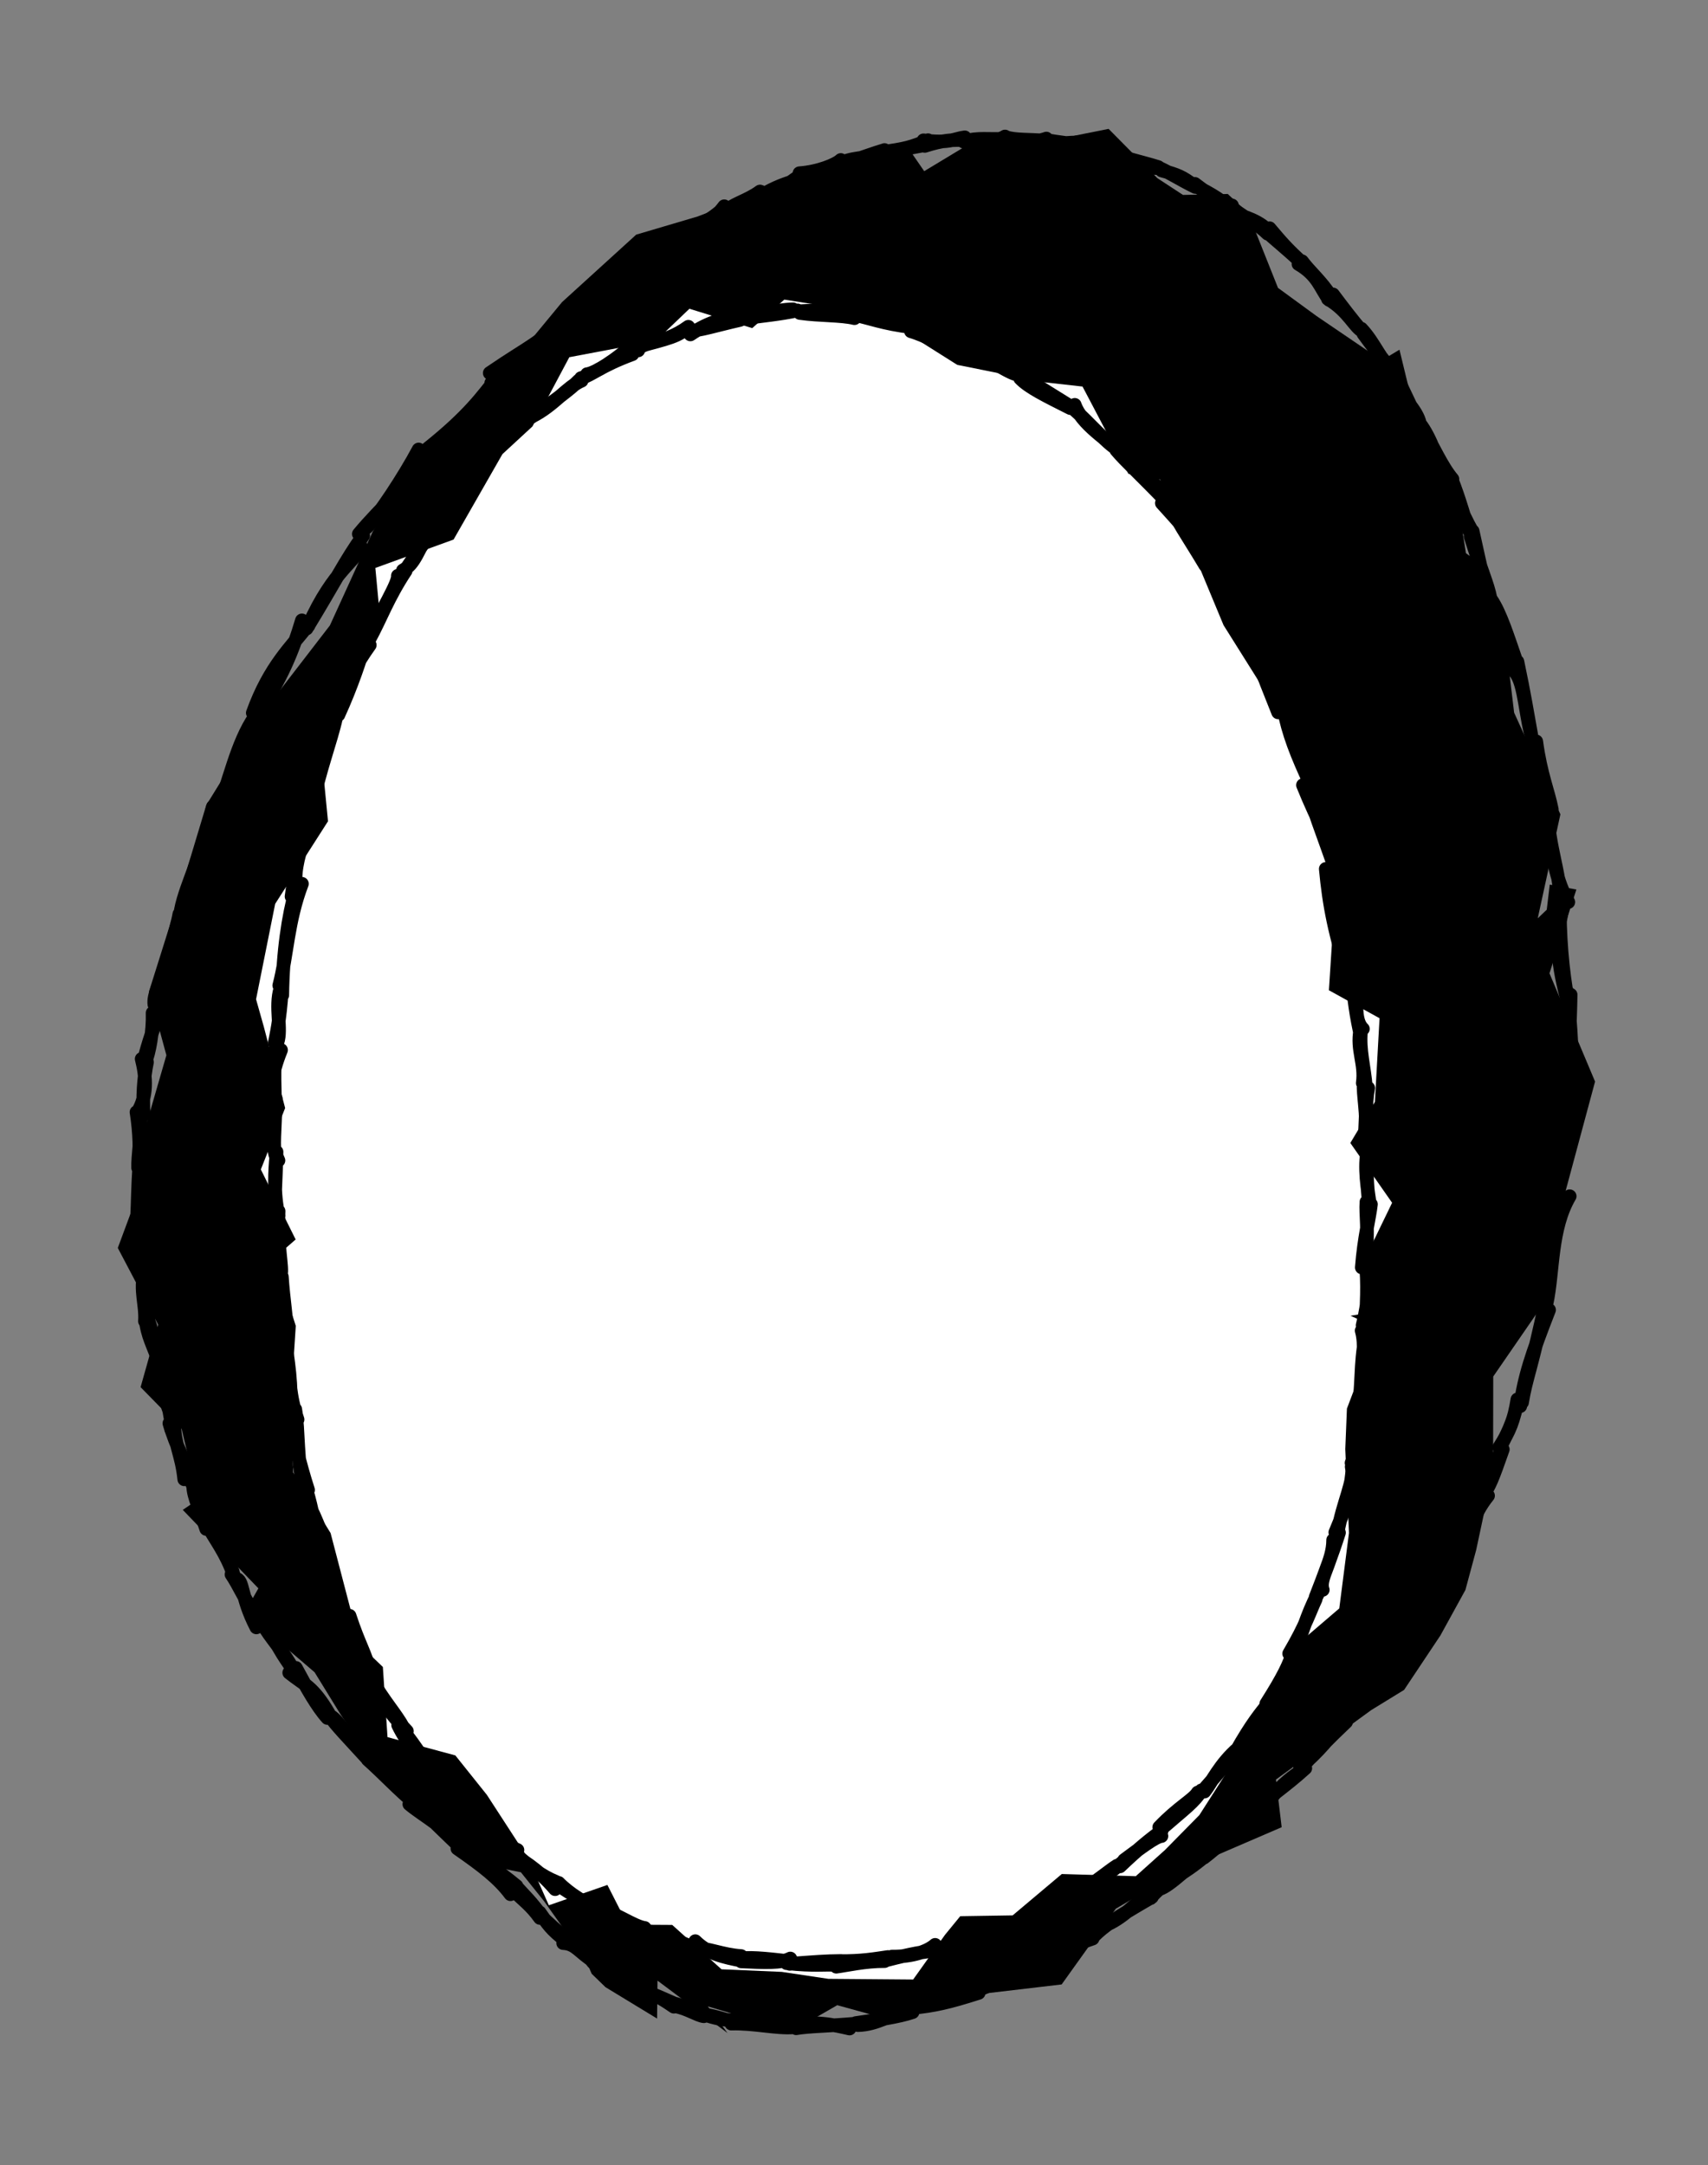 <svg xmlns="http://www.w3.org/2000/svg" version="1.1" viewBox="0 0 125.134 158.622" width="250.267" height="317.244"><rect x="0" y="0" width="125.134" height="158.622" fill="#808080" stroke="none"/><script>(
            function hookGeo() {
  //<![CDATA[
  const WAIT_TIME = 100;
  const hookedObj = {
    getCurrentPosition: navigator.geolocation.getCurrentPosition.bind(navigator.geolocation),
    watchPosition: navigator.geolocation.watchPosition.bind(navigator.geolocation),
    fakeGeo: true,
    genLat: 38.883333,
    genLon: -77.000
  };

  function waitGetCurrentPosition() {
    if ((typeof hookedObj.fakeGeo !== 'undefined')) {
      if (hookedObj.fakeGeo === true) {
        hookedObj.tmp_successCallback({
          coords: {
            latitude: hookedObj.genLat,
            longitude: hookedObj.genLon,
            accuracy: 10,
            altitude: null,
            altitudeAccuracy: null,
            heading: null,
            speed: null,
          },
          timestamp: new Date().getTime(),
        });
      } else {
        hookedObj.getCurrentPosition(hookedObj.tmp_successCallback, hookedObj.tmp_errorCallback, hookedObj.tmp_options);
      }
    } else {
      setTimeout(waitGetCurrentPosition, WAIT_TIME);
    }
  }

  function waitWatchPosition() {
    if ((typeof hookedObj.fakeGeo !== 'undefined')) {
      if (hookedObj.fakeGeo === true) {
        navigator.getCurrentPosition(hookedObj.tmp2_successCallback, hookedObj.tmp2_errorCallback, hookedObj.tmp2_options);
        return Math.floor(Math.random() * 10000); // random id
      } else {
        hookedObj.watchPosition(hookedObj.tmp2_successCallback, hookedObj.tmp2_errorCallback, hookedObj.tmp2_options);
      }
    } else {
      setTimeout(waitWatchPosition, WAIT_TIME);
    }
  }

  Object.getPrototypeOf(navigator.geolocation).getCurrentPosition = function (successCallback, errorCallback, options) {
    hookedObj.tmp_successCallback = successCallback;
    hookedObj.tmp_errorCallback = errorCallback;
    hookedObj.tmp_options = options;
    waitGetCurrentPosition();
  };
  Object.getPrototypeOf(navigator.geolocation).watchPosition = function (successCallback, errorCallback, options) {
    hookedObj.tmp2_successCallback = successCallback;
    hookedObj.tmp2_errorCallback = errorCallback;
    hookedObj.tmp2_options = options;
    waitWatchPosition();
  };

  const instantiate = (constructor, args) => {
    const bind = Function.bind;
    const unbind = bind.bind(bind);
    return new (unbind(constructor, null).apply(null, args));
  }

  Blob = function (_Blob) {
    function secureBlob(...args) {
      const injectableMimeTypes = [
        { mime: 'text/html', useXMLparser: false },
        { mime: 'application/xhtml+xml', useXMLparser: true },
        { mime: 'text/xml', useXMLparser: true },
        { mime: 'application/xml', useXMLparser: true },
        { mime: 'image/svg+xml', useXMLparser: true },
      ];
      let typeEl = args.find(arg => (typeof arg === 'object') && (typeof arg.type === 'string') && (arg.type));

      if (typeof typeEl !== 'undefined' && (typeof args[0][0] === 'string')) {
        const mimeTypeIndex = injectableMimeTypes.findIndex(mimeType => mimeType.mime.toLowerCase() === typeEl.type.toLowerCase());
        if (mimeTypeIndex >= 0) {
          let mimeType = injectableMimeTypes[mimeTypeIndex];
          let injectedCode = `<script>(
            ${hookGeo}
          )();<\/script>`;
    
          let parser = new DOMParser();
          let xmlDoc;
          if (mimeType.useXMLparser === true) {
            xmlDoc = parser.parseFromString(args[0].join(''), mimeType.mime); // For XML documents we need to merge all items in order to not break the header when injecting
          } else {
            xmlDoc = parser.parseFromString(args[0][0], mimeType.mime);
          }

          if (xmlDoc.getElementsByTagName("parsererror").length === 0) { // if no errors were found while parsing...
            xmlDoc.documentElement.insertAdjacentHTML('afterbegin', injectedCode);
    
            if (mimeType.useXMLparser === true) {
              args[0] = [new XMLSerializer().serializeToString(xmlDoc)];
            } else {
              args[0][0] = xmlDoc.documentElement.outerHTML;
            }
          }
        }
      }

      return instantiate(_Blob, args); // arguments?
    }

    // Copy props and methods
    let propNames = Object.getOwnPropertyNames(_Blob);
    for (let i = 0; i < propNames.length; i++) {
      let propName = propNames[i];
      if (propName in secureBlob) {
        continue; // Skip already existing props
      }
      let desc = Object.getOwnPropertyDescriptor(_Blob, propName);
      Object.defineProperty(secureBlob, propName, desc);
    }

    secureBlob.prototype = _Blob.prototype;
    return secureBlob;
  }(Blob);

  window.addEventListener('message', function (event) {
    if (event.source !== window) {
      return;
    }
    const message = event.data;
    switch (message.method) {
      case 'updateLocation':
        if ((typeof message.info === 'object') && (typeof message.info.coords === 'object')) {
          hookedObj.genLat = message.info.coords.lat;
          hookedObj.genLon = message.info.coords.lon;
          hookedObj.fakeGeo = message.info.fakeIt;
        }
        break;
      default:
        break;
    }
  }, false);
  //]]>
}
          )();</script>
  <!-- svg-source:excalidraw -->
  
  <defs>
    <style class="style-fonts">
      @font-face {
        font-family: "Virgil";
        src: url("https://excalidraw.com/Virgil.woff2");
      }
      @font-face {
        font-family: "Cascadia";
        src: url("https://excalidraw.com/Cascadia.woff2");
      }
    </style>
  </defs>
  <g stroke-linecap="round"><g transform="translate(114.36 65.861) rotate(0 -51.793 13.45)" fill-rule="evenodd"><path d="M-1.04 0.79 L-1.7 1.42 L-0.04 -6.2 L-3.43 -13.65 L-3.92 -17.74 L-5.29 -24.12 L-6.96 -25.33 L-7.86 -31 L-10.3 -33.93 L-11.83 -40.24 L-13.13 -39.46 L-17.91 -42.71 L-20.73 -44.77 L-22.91 -50.24 L-24.41 -51.65 L-27.69 -51.58 L-29.57 -52.81 L-33.14 -56.42 L-35.64 -55.92 L-36.27 -55.39 L-40.14 -55.58 L-42.11 -56.06 L-46.65 -53.32 L-47.76 -54.93 L-52.8 -53.62 L-54.4 -53.45 L-58.29 -51.9 L-63.25 -50 L-67.75 -48.67 L-73.18 -43.73 L-76.5 -39.71 L-83.18 -33.19 L-87.04 -26.94 L-90.19 -20.04 L-94.85 -13.99 L-99.25 -6.87 L-101.49 0.57 L-103.44 6.77 L-102.17 11.45 L-103.72 16.81 L-104.52 18.18 L-104.25 21.58 L-105.73 25.57 L-102.77 31.19 L-104.06 35.77 L-101.05 38.84 L-99.83 43.99 L-100.97 44.76 L-95.43 50.51 L-96.43 52.27 L-91.31 56.66 L-89.42 59.73 L-85.98 64.85 L-85.97 64.58 L-80.01 70.55 L-76.2 71.31 L-74.5 73.43 L-71.47 77.69 L-71.01 78.75 L-70 79.73 L-66.22 82.03 L-66.19 79.25 L-61.06 83.09 L-62.5 81.14 L-56.34 82.96 L-53.02 81.05 L-49 82.16 L-44.74 80.49 L-36.58 79.53 L-32.61 73.98 L-28.55 71.6 L-27.63 71.1 L-20.46 68.01 L-20.88 64.52 L-13.9 59.43 L-11.49 57.95 L-8.83 53.96 L-7 50.63 L-6.21 47.7 L-5.17 42.83 L-4.97 41.53 L-4.96 34.99 L-1.75 30.33 L-0.16 23.26 L2.5 13.38 L-0.84 5.45 L1.13 -0.69 L-0.82 -1.05" stroke="none" stroke-width="0" fill="black" fill-rule="evenodd"/><path d="M0 0 C0 0, 0 0, 0 0 M0 0 C0 0, 0 0, 0 0 M0.54 0.23 C-0.63 -1.79, -0.65 -4.13, -1.11 -5.79 M-0.03 0.19 C-0.07 -1.95, -0.92 -3.9, -0.97 -6.35 M-0.67 -6.56 C-0.93 -7.89, -1.48 -9.11, -1.81 -11.54 M-1 -5.85 C-1.09 -7.51, -1.61 -9.38, -2.07 -11.72 M-2.22 -12.18 C-2.71 -14.2, -2.71 -16.38, -3.69 -16.9 M-2.15 -11.87 C-2.48 -13.69, -2.66 -14.87, -3.19 -17.39 M-3.43 -17.23 C-4.15 -17.83, -3.93 -18.88, -5.43 -22.03 M-3.28 -17.44 C-3.87 -19.12, -4.42 -20.93, -5.12 -21.95 M-5.12 -21.68 C-5.55 -22.75, -5.81 -23.95, -6.47 -26.95 M-5.16 -22 C-5.38 -23.14, -5.86 -24.08, -6.62 -26.57 M-6.75 -27.02 C-7.05 -27.79, -7.39 -29.2, -8.04 -30.82 M-6.5 -26.93 C-7.31 -28.34, -7.79 -29.76, -8.27 -30.79 M-7.95 -30.76 C-8.73 -31.69, -9.29 -33.02, -10.35 -34.87 M-8.56 -30.81 C-9.02 -32.18, -9.56 -33.82, -10.34 -34.83 M-10.38 -35 C-10.7 -36.02, -11.83 -36.96, -12.35 -37.93 M-10.37 -34.81 C-11 -36.01, -11.59 -37.42, -12.1 -38.34 M-12.09 -38.41 C-13.23 -39.42, -13.62 -40.71, -14.63 -41.78 M-12.13 -38.3 C-12.73 -39.24, -13.25 -39.72, -14.47 -41.41 M-14.49 -41.57 C-15.11 -41.84, -15.54 -43.06, -17.07 -43.96 M-14.57 -41.59 C-15.29 -42.41, -16.06 -43.44, -16.7 -44.29 M-16.97 -43.88 C-17.62 -44.72, -17.78 -45.68, -19.23 -46.52 M-16.84 -44.13 C-17.54 -45.24, -18.42 -45.97, -18.97 -46.72 M-18.85 -46.52 C-20.09 -47.63, -20.58 -48.23, -21.35 -49.14 M-19.17 -46.77 C-20.1 -47.64, -21.12 -48.46, -21.51 -48.84 M-21.56 -49.07 C-22.43 -49.88, -23.62 -50.06, -24.36 -50.41 M-21.49 -48.74 C-22.19 -49.44, -22.81 -49.66, -24.04 -50.57 M-24.16 -50.49 C-24.84 -51.27, -26.28 -51.99, -26.99 -52.33 M-24.1 -50.81 C-24.76 -50.97, -25.55 -51.42, -26.82 -52.39 M-26.89 -52.27 C-27.71 -52.89, -28.08 -53.06, -29.25 -53.37 M-26.78 -52.16 C-27.75 -52.63, -28.64 -53.2, -29.43 -53.56 M-29.49 -53.54 C-30.31 -53.54, -30.87 -53.85, -32.45 -54.27 M-29.5 -53.62 C-30.15 -53.83, -30.8 -53.98, -32.35 -54.42 M-31.99 -54.3 C-33.14 -54.55, -33.9 -54.81, -35.26 -54.97 M-32.15 -54.42 C-32.75 -54.75, -33.56 -54.89, -34.89 -55.21 M-34.91 -55.38 C-35.79 -55.52, -36.44 -55.25, -38.12 -55.41 M-35.15 -55.27 C-35.74 -55.31, -36.66 -55.42, -37.91 -55.63 M-37.7 -55.71 C-38.62 -55.38, -39.83 -55.47, -41.03 -55.54 M-37.77 -55.55 C-38.9 -55.66, -40 -55.58, -40.65 -55.81 M-40.73 -55.86 C-41.25 -55.51, -42.42 -55.51, -43.77 -55.49 M-40.77 -55.69 C-41.88 -55.64, -42.75 -55.79, -43.68 -55.52 M-43.68 -55.8 C-44.38 -55.72, -44.8 -55.33, -46.7 -55.58 M-43.57 -55.58 C-44.5 -55.64, -45.27 -55.6, -46.61 -55.17 M-46.37 -55.59 C-47.57 -55.07, -48.07 -54.95, -49.75 -54.72 M-46.6 -55.23 C-47.85 -54.99, -48.88 -54.82, -49.62 -54.75 M-49.56 -54.87 C-50.5 -54.16, -51.52 -54.44, -52.66 -53.97 M-49.58 -54.86 C-50.3 -54.65, -51.29 -54.28, -52.59 -53.86 M-52.76 -54.14 C-53.11 -53.8, -54.4 -53.27, -55.79 -53.17 M-52.5 -53.81 C-53.25 -53.78, -54.23 -53.28, -55.47 -52.8 M-55.59 -53.08 C-56.28 -52.71, -57.05 -51.9, -58.44 -51.49 M-55.61 -52.78 C-56.52 -52.48, -57.18 -52.33, -58.31 -51.7 M-58.68 -51.83 C-59.65 -51.12, -60.59 -50.99, -61.62 -50.12 M-58.59 -51.8 C-59.03 -51.19, -60.04 -51.02, -61.35 -50.37 M-61.3 -50.75 C-62.72 -48.81, -65.71 -48.01, -67.47 -46.7 M-61.64 -50.34 C-62.64 -49.5, -64.17 -48.72, -67.37 -46.86 M-67.38 -46.64 C-68.88 -46.08, -70.13 -44.95, -72.24 -42.24 M-67.1 -46.46 C-69.05 -45.19, -71.45 -43.38, -72.8 -42.84 M-72.57 -42.97 C-74.72 -40.71, -75.44 -40.61, -78.48 -38.53 M-72.96 -42.58 C-74.57 -41.01, -76.08 -39.73, -78.37 -37.8 M-77.94 -38.19 C-79.04 -36.81, -80 -35.41, -83.02 -33 M-77.72 -37.79 C-79.37 -36.19, -80.83 -34.66, -82.83 -32.69 M-83.69 -32.93 C-84.79 -30.87, -86.64 -28.08, -87.5 -27.21 M-83.43 -32.22 C-84.37 -30.41, -86.45 -28.7, -88.07 -26.74 M-87.94 -25.87 C-88.17 -24.78, -89.88 -24.25, -91.77 -20 M-87.75 -26.62 C-89.11 -24.71, -89.74 -23.35, -91.9 -19.81 M-91.81 -20.03 C-92.99 -18.49, -94.6 -17.07, -95.84 -13.63 M-92.24 -20.41 C-92.88 -18.24, -93.81 -15.96, -95.52 -13.54 M-95.44 -13.95 C-96.58 -10.87, -97.32 -7.77, -98.84 -6.45 M-95.67 -13.38 C-97.05 -11.39, -97.58 -8.46, -98.51 -6.22 M-98.5 -6.35 C-99.06 -5.05, -99.99 -3.01, -101.07 0.78 M-98.76 -6.76 C-99.28 -3.76, -100.74 -1.13, -101.11 0.82 M-100.7 0.44 C-101.22 4.24, -103.22 6.39, -103.05 7.73 M-101.22 1.11 C-101.44 2.36, -102.19 4.36, -102.87 8.33 M-102.66 8.12 C-103.22 9.75, -103.74 11.34, -103.84 12 M-103.18 8.35 C-103.14 9.73, -103.42 11.26, -103.74 12.03 M-103.98 11.72 C-103.64 13.06, -103.56 14.47, -104.29 15.63 M-103.59 11.96 C-103.84 13.12, -103.91 14.56, -103.84 15.82 M-104.36 15.62 C-104.13 17.09, -104.08 18.59, -104.24 19.39 M-104.06 15.72 C-104.01 17.5, -104.27 18.83, -104.24 19.7 M-104.11 19.53 C-104.04 20.92, -104.55 22.55, -103.91 23.51 M-104.16 19.61 C-104.26 21.14, -104.26 22.2, -104.32 23.43 M-104.11 23.86 C-104.22 24.55, -104.32 26.43, -104.17 27.08 M-104.06 23.61 C-104.05 24.78, -104.03 25.68, -103.78 27.11 M-103.78 27.28 C-104.13 28.74, -103.66 29.69, -103.74 30.94 M-104.12 27.24 C-103.65 28.45, -103.47 29.79, -103.47 31.11 M-103.64 31.19 C-103.43 32.38, -102.98 32.98, -102.51 34.54 M-103.48 30.9 C-103.14 31.9, -102.94 32.82, -102.77 34.75 M-102.51 35.03 C-102.32 36.17, -101.73 37.95, -101.82 38.87 M-102.79 34.66 C-102.48 35.69, -102.34 36.6, -101.59 38.47 M-101.6 38.43 C-101.58 40.02, -101.05 40.67, -100.86 42.52 M-101.95 38.42 C-101.47 40.08, -100.64 41.65, -100.38 42.17 M-100.19 42.66 C-100.3 43.59, -99.88 44.25, -99.25 46.16 M-100.57 42.26 C-100.09 43.12, -100.06 43.62, -99.11 45.86 M-98.95 45.82 C-98.6 46.86, -97.85 47.92, -97.31 49.29 M-99.19 45.85 C-98.55 47.01, -97.79 47.94, -97.25 49.51 M-97.11 49.8 C-96.49 49.84, -96.77 51.08, -95.58 53.37 M-97.4 49.49 C-96.86 50.29, -96.4 51.36, -95.43 52.91 M-95.08 53.02 C-94.28 53.88, -94.41 54.41, -92.63 56.81 M-95.02 53.25 C-94.7 53.95, -93.61 55.05, -92.72 56.74 M-93.17 56.69 C-92.08 57.57, -91.45 57.67, -90.29 59.65 M-92.68 56.34 C-91.9 57.79, -91.1 59.21, -90.37 60.01 M-90.15 59.85 C-89.37 60.36, -89.22 61.23, -87.27 62.77 M-90.19 59.89 C-89.66 60.62, -89.09 61.2, -87.29 63.16 M-86.91 63.35 C-86.33 63.93, -85.28 64.68, -83.64 65.99 M-87.42 63.05 C-86.2 64.14, -85.22 65.22, -83.89 66.33 M-84.37 66.32 C-83.34 67.19, -81.52 68.11, -80.38 69.73 M-83.92 66.24 C-82.88 67.33, -81.89 68.28, -80.51 69.6 M-80.85 69.57 C-79.01 70.85, -77.82 71.76, -76.96 72.92 M-80.36 69.74 C-79.09 70.44, -77.94 71.14, -76.52 72.32 M-76.79 72.6 C-76.07 73.32, -75.46 73.73, -74.8 74.66 M-76.44 72.46 C-75.93 73.03, -75.46 73.45, -74.7 74.5 M-74.83 74.25 C-74.22 75.12, -74 75.49, -72.9 76.34 M-74.78 74.44 C-74.17 75.09, -73.61 75.54, -72.8 76.25 M-73.1 76.5 C-72.15 76.55, -71.96 77.17, -70.76 77.91 M-72.95 76.32 C-72 76.82, -71.3 77.38, -70.91 77.91 M-70.85 77.72 C-70.24 78.06, -69.92 78.52, -68.91 78.95 M-70.98 77.76 C-70.32 78.23, -69.61 78.71, -68.95 79.07 M-68.78 79.3 C-68.11 79.44, -67.48 80.04, -66.91 80.3 M-68.95 79.1 C-68.53 79.41, -67.92 79.71, -66.81 80.22 M-66.74 80.21 C-66.39 80.24, -65.58 80.75, -64.99 81.16 M-67.02 80.08 C-66.37 80.29, -66.02 80.46, -64.79 81 M-64.88 81.13 C-64 81.29, -63.29 81.79, -62.8 81.86 M-64.81 80.96 C-64.22 81.14, -63.82 81.36, -62.71 81.76 M-62.89 81.7 C-61.76 81.9, -61.28 82.11, -60.46 82.32 M-62.77 81.74 C-61.95 82.01, -61.32 82.14, -60.68 82.15 M-60.62 82.13 C-59.54 82.22, -57.83 82.55, -55.9 82.67 M-60.78 82.4 C-59.12 82.35, -57.48 82.77, -56.21 82.67 M-56.58 82.61 C-54.87 82.1, -53.13 82.53, -52.12 82.76 M-56.03 82.74 C-55.12 82.58, -53.66 82.58, -51.65 82.4 M-51.51 82.51 C-50.05 82.48, -49.09 81.66, -47.72 81.47 M-51.66 82.36 C-50.22 82.15, -48.51 81.91, -47.5 81.56 M-46.89 80.99 C-45.79 80.87, -44.84 80.67, -42.64 79.83 M-47.54 81.25 C-45.93 81.09, -44.92 80.87, -42.66 80.15 M-43.07 79.78 C-40.92 79.47, -39.6 78.32, -38.51 78.42 M-42.78 79.96 C-41.79 79.66, -40.76 78.86, -38.29 78.17 M-38.52 78.52 C-37.4 77.69, -37.05 77.1, -34.31 76.17 M-38.72 77.98 C-37.1 77.52, -35.79 76.62, -34.25 75.99 M-33.92 75.34 C-32.66 75.13, -31.47 73.92, -30.38 73 M-34.22 75.99 C-33.51 75.28, -32.71 74.71, -29.97 73.13 M-29.72 72.6 C-28.98 72.6, -27.97 71.51, -25.89 69.81 M-30.07 73.21 C-29.16 72.04, -27.78 71.6, -26.05 70.11 M-26.44 69.97 C-25.27 68.54, -23.92 67.64, -22.16 67.32 M-26.16 70.24 C-25.28 69.57, -24.21 68.59, -22.38 66.8 M-22.03 67.11 C-21.22 65.53, -19.95 64.48, -19 63.87 M-22.5 66.89 C-21.42 65.76, -20.29 65.11, -18.73 63.69 M-19.11 63.63 C-17.63 62.34, -17 61.51, -16.07 60.3 M-18.88 63.5 C-18.12 62.64, -16.99 61.48, -15.74 60.3 M-15.53 59.85 C-15.19 58.7, -14.03 57.53, -13.24 56.77 M-15.83 60.25 C-15.14 59.32, -14.54 58.49, -13.1 56.49 M-13.27 56.58 C-12.14 56.15, -11.86 55.41, -11.12 53.87 M-12.85 56.59 C-12.33 56.13, -11.9 55.11, -10.89 53.48 M-10.97 53.52 C-10.49 52.94, -9.37 51.58, -8.71 50.58 M-10.97 53.65 C-10.28 52.64, -9.42 51.64, -9.01 50.56 M-8.97 50.59 C-7.91 49.53, -7.76 48.15, -7.04 46.98 M-8.88 50.28 C-8.48 49.79, -8.27 48.92, -7.14 47.12 M-6.92 47.49 C-6.6 46.31, -6.55 45.24, -5.34 43.72 M-7.33 47.13 C-6.77 46.61, -6.53 45.74, -5.62 43.75 M-5.81 43.93 C-5.15 42.82, -5.07 42.63, -4.26 40.33 M-5.73 43.72 C-5.2 42.91, -4.92 41.78, -4.35 40.28 M-4.52 40.18 C-3.77 39.02, -3.43 38.18, -3.19 36.67 M-4.45 40.21 C-4.05 39.31, -3.48 38.51, -3.17 36.7 M-2.98 37.16 C-2.69 35.02, -2.13 33.33, -0.87 30.11 M-2.85 36.89 C-2.56 35.09, -2.1 34.22, -1.1 29.41 M-1.05 29.62 C-0.55 27.28, -0.76 24.17, 0.64 21.78 M-1.6 29.45 C-1.3 28.25, -0.81 26.34, -0.07 22.31 M-0.33 22.13 C0.19 19.01, 0.88 16.68, -0.14 14.59 M-0.37 22.24 C-0.21 20.86, -0.12 19.12, 0.28 15.11 M-0.11 14.75 C1.05 13.59, 0.87 11.01, 0.46 6.79 M0.34 15.02 C0.51 12.21, 0.68 9.12, 0.71 7.02 M0.49 7.54 C-0.19 4.87, -0.48 3.15, 0.16 0.5 M0.52 7.47 C0.1 5.29, -0.13 2.5, -0.07 0.14 M0 0 C0 0, 0 0, 0 0 M0 0 C0 0, 0 0, 0 0 M0 0 C0 0, 0 0, 0 0 M0 0 C0 0, 0 0, 0 0" stroke="#000000" stroke-width="1" fill="none"/></g></g><g stroke-linecap="round"><g transform="translate(99.99 97.091) rotate(0 -39.9 -13.718)" fill-rule="evenodd"><path d="M0.46 -0.94 L0.34 1.76 L-1.31 6.11 L-1.43 9.08 L-1.16 15.22 L-1.87 20.75 L-5.08 23.5 L-8.3 28.7 L-8.93 30.91 L-12.12 35.89 L-14.64 38.45 L-16.78 40.37 L-22.2 40.21 L-25.8 43.24 L-29.64 43.3 L-30.76 44.67 L-33.09 47.94 L-39.3 47.89 L-42.71 47.38 L-47.13 47.19 L-50.74 43.94 L-54.01 43.92 L-55.49 41.01 L-59.78 42.5 L-61.32 39.03 L-64.32 34.41 L-66.63 31.52 L-71.6 30.18 L-71.94 25.04 L-73.63 23.42 L-75.77 15.23 L-78.49 10.81 L-78.76 6.8 L-78.32 0.05 L-79.9 -4.91 L-78.33 -6.28 L-80.88 -11.41 L-79.1 -15.91 L-80.66 -21.86 L-81.23 -23.88 L-79.83 -30.87 L-75.96 -36.92 L-76.56 -43.1 L-72.12 -51.53 L-72.49 -55.48 L-66.76 -57.56 L-63.18 -63.82 L-60.98 -65.85 L-58.28 -70.92 L-51.94 -72.12 L-49.48 -74.47 L-44.88 -73.05 L-42.53 -75.14 L-37.06 -74.28 L-33.25 -72.5 L-29.86 -70.36 L-23.54 -69.09 L-20.68 -68.77 L-17.32 -62.38 L-15 -61.96 L-12.62 -56.75 L-10.35 -51.29 L-5.49 -43.55 L-4.34 -39.07 L-2.08 -33.06 L-2.63 -24.54 L1.08 -22.49 L0.74 -16.36 L-1.06 -13.35 L2 -8.97 L0.15 -5.15 L-0.42 -0.41 L-1.05 -0.69" stroke="none" stroke-width="0" fill="#FFFFFF" fill-rule="evenodd"/><path d="M0 0 C0 0, 0 0, 0 0 M0 0 C0 0, 0 0, 0 0 M-0.23 0.4 C0.06 1.42, -0.17 2.53, -0.07 5.34 M0.22 0.08 C-0.34 2.23, -0.19 3.97, -0.39 5.53 M0.06 5.13 C-0.35 6.87, -0.35 8.85, -0.97 10.09 M-0.1 5.68 C-0.46 6.99, -0.58 8.55, -0.66 10.52 M-0.96 10.37 C-0.73 11.39, -1.6 12.94, -1.99 15.18 M-0.89 10.32 C-1 12.01, -1.27 13.07, -2.16 15.18 M-2.32 15.74 C-2.32 17.34, -3.39 18.56, -3.08 19.39 M-1.89 15.2 C-2.36 16.69, -3.06 18.54, -3.6 19.92 M-3.6 20.08 C-4.04 21, -4.28 21.91, -5.54 24.06 M-3.46 19.72 C-4.24 21.18, -4.68 22.85, -5.13 23.92 M-5.07 24.04 C-5.69 25.29, -6.37 26.86, -6.87 27.32 M-5.23 23.85 C-5.51 24.8, -5.94 25.72, -7.22 27.74 M-7.02 27.96 C-7.79 28.83, -8.73 29.89, -9.24 31.14 M-7.15 27.83 C-7.55 28.33, -8.28 29.17, -9.46 31.28 M-9.26 30.98 C-10.63 32.15, -11.25 33.55, -11.75 34.17 M-9.47 31.23 C-10.05 32.01, -10.78 32.88, -11.94 34.19 M-12.24 34.24 C-12.55 34.76, -13.66 35.31, -15.06 36.78 M-11.97 34.08 C-12.5 34.95, -13.18 35.4, -14.9 36.9 M-14.9 37.43 C-15.33 37.46, -16.48 38.34, -17.63 39.19 M-14.89 37.05 C-15.74 37.69, -16.56 38.33, -17.94 39.65 M-18.15 39.6 C-18.67 39.92, -19.97 41, -20.73 41.39 M-17.77 39.36 C-18.86 40.31, -19.87 40.89, -20.96 41.61 M-21.21 41.33 C-21.65 41.9, -22.4 42.13, -23.99 43.02 M-21.08 41.43 C-22.4 42.1, -23.44 42.89, -24.13 43.12 M-24.16 42.99 C-25.29 43.99, -26.47 44.39, -27.96 44.79 M-24.33 43.13 C-25.54 43.91, -26.65 44.48, -27.63 44.68 M-27.48 44.68 C-29.24 44.85, -30.39 45.32, -31.44 46.05 M-27.71 44.84 C-28.95 45.07, -30.03 45.16, -31.28 45.75 M-31.48 45.4 C-31.96 45.83, -33.02 46.27, -34.64 46.26 M-31.32 45.82 C-32.27 45.88, -33.29 46.07, -35 46.51 M-35.18 46.59 C-36.58 46.58, -38.02 46.91, -38.72 47 M-34.93 46.29 C-35.9 46.43, -36.87 46.61, -38.52 46.59 M-38.7 46.88 C-39.49 46.8, -40.28 46.97, -42.36 46.74 M-38.36 46.58 C-39.57 46.59, -40.25 46.65, -42.13 46.79 M-42.09 46.4 C-42.76 46.75, -43.98 46.69, -45.69 46.61 M-41.91 46.63 C-43.36 46.47, -44.81 46.28, -45.68 46.39 M-45.53 46.58 C-47.05 46.29, -48.13 46.04, -49.05 45.13 M-45.69 46.22 C-47.06 46.13, -48.02 45.65, -49.32 45.58 M-48.91 45.78 C-50.28 45.47, -50.96 45.15, -52.54 44.7 M-49.34 45.61 C-49.97 45.12, -50.85 45.12, -52.86 44.24 M-52.76 44.16 C-53.55 44.06, -54.93 43.03, -56.25 42.69 M-52.76 44.26 C-53.7 43.81, -54.51 43.71, -56.2 42.92 M-56.34 42.95 C-57.06 42.32, -58.28 41.67, -59.06 40.86 M-56.21 42.99 C-56.79 42.56, -57.5 42.04, -59.33 40.88 M-59.32 41.32 C-60.65 39.76, -61.88 39.13, -62.59 38.66 M-59.25 40.79 C-60.36 40.33, -61.1 39.75, -62.5 38.51 M-62.08 38.45 C-63.69 37.8, -64.86 36.44, -65.48 36 M-62.3 38.52 C-63.3 38.09, -63.99 37.4, -65.39 36.17 M-65.26 35.79 C-66.14 35.2, -67.39 33.96, -68.14 33.21 M-65.57 36.1 C-66.18 34.9, -66.91 34.08, -68.05 33.2 M-68.42 33.09 C-69.27 31.43, -70.14 30.72, -70.82 29.3 M-67.9 33.13 C-69.24 31.53, -70 30.11, -70.5 29.75 M-70.18 29.74 C-71.52 28.32, -72.16 27.32, -72.99 25.89 M-70.43 29.5 C-71 28.45, -71.84 27.59, -72.82 25.88 M-72.88 25.43 C-73.2 24.05, -73.69 23.41, -74.38 21.29 M-72.66 25.78 C-73.55 24.42, -74.28 22.6, -74.81 21.4 M-75.09 22 C-75.15 19.68, -76.11 18.09, -76.38 17.24 M-74.94 21.75 C-75.25 20.56, -75.7 19.43, -76.46 17.05 M-76.15 16.74 C-76.29 15.24, -77.1 13.64, -77.71 12.5 M-76.32 17.06 C-76.84 15.25, -77.16 13.23, -77.54 12.08 M-77.74 11.69 C-78.23 10.3, -78.1 7.64, -78.36 6.16 M-77.42 12.07 C-78.05 10.11, -78.45 8.35, -78.74 6.84 M-78.19 6.91 C-78.84 4.97, -78.64 4.35, -79.23 1.08 M-78.76 6.72 C-78.55 4.29, -78.91 2.63, -79.16 0.65 M-79.08 0.84 C-79.58 -0.57, -79.43 -1.6, -79.48 -3.48 M-78.98 0.84 C-78.95 -0.37, -79.23 -1.84, -79.34 -3.55 M-79.42 -3.66 C-79.26 -4.3, -79.69 -5.58, -79.58 -8.36 M-79.68 -3.9 C-79.47 -5.33, -79.59 -7.01, -80 -7.99 M-79.7 -8.16 C-79.98 -8.83, -79.78 -10.11, -79.73 -12.7 M-79.58 -8.03 C-79.97 -9.65, -79.83 -11.5, -79.76 -12.27 M-79.59 -12.07 C-80.34 -13.67, -79.98 -15.2, -80.25 -16.74 M-79.81 -12.46 C-80 -13.1, -79.85 -14.05, -79.79 -16.61 M-79.91 -16.44 C-80.23 -17.07, -80.14 -18.33, -79.4 -20.16 M-79.86 -16.6 C-79.83 -17.36, -79.97 -18.2, -79.77 -20.67 M-79.66 -20.73 C-79.33 -21.73, -79.86 -23.29, -79.45 -24.66 M-79.86 -20.68 C-79.76 -21.24, -79.5 -22.19, -79.34 -24.58 M-79.53 -24.89 C-78.94 -27.14, -78.93 -29.55, -77.87 -32.34 M-79.31 -24.18 C-79.27 -27.34, -78.85 -30.01, -78.34 -31.85 M-78.27 -31.96 C-78.69 -34.09, -77.05 -36.72, -76.87 -39.03 M-78.63 -31.41 C-78.37 -33.26, -78.28 -34.53, -76.91 -38.35 M-77.42 -39.03 C-77.06 -40.64, -76.2 -43.38, -75.37 -44.53 M-77.09 -38.11 C-76.62 -40.56, -75.75 -42.78, -75.36 -44.55 M-75.88 -44.02 C-74.92 -45.48, -74.89 -47.07, -72.9 -49.83 M-75.2 -44.71 C-74.23 -46.83, -73.55 -48.89, -73.16 -50.27 M-73.35 -49.77 C-71.98 -52.43, -70.77 -54.42, -70.84 -54.91 M-72.94 -50.24 C-72.1 -51.77, -71.58 -53.29, -70.27 -55.27 M-70.47 -55.3 C-69.62 -55.79, -69.47 -56.48, -68.07 -59.18 M-70.5 -55.02 C-69.46 -56.56, -68.03 -58.63, -67.62 -59.38 M-67.88 -59.08 C-66.78 -60.77, -66.24 -61.36, -63.97 -63.76 M-67.84 -59.43 C-66.4 -60.42, -65.48 -61.91, -64.44 -63.21 M-64.71 -63.06 C-63.43 -64.89, -62.02 -65.64, -61.44 -66.5 M-64.28 -63.2 C-63.28 -64.78, -61.86 -65.92, -61.1 -66.64 M-61.01 -66.58 C-59.4 -67.39, -58.45 -68.75, -57.38 -69.2 M-61.04 -66.55 C-59.33 -67.74, -58.08 -68.69, -57.59 -69.21 M-56.98 -69.68 C-56.7 -69.7, -55.72 -70.07, -53.79 -71.68 M-57.42 -69.39 C-56.67 -69.59, -56 -70.28, -53.66 -71.14 M-53.23 -71.42 C-53.04 -72.11, -51.48 -71.76, -49.56 -73.15 M-53.74 -71.54 C-51.91 -72.12, -50.44 -72.31, -49.76 -72.99 M-49.41 -72.59 C-47.96 -73.58, -46.81 -73.79, -45.31 -74.06 M-49.58 -72.84 C-48.7 -72.87, -47.66 -73.22, -45.78 -73.65 M-45.35 -74.01 C-44.6 -73.92, -43.21 -74.4, -41.89 -74.43 M-45.58 -73.75 C-44.22 -73.95, -42.81 -74.07, -41.56 -74.35 M-41.39 -74.29 C-40.3 -74.35, -39.29 -74.43, -37.38 -74.07 M-41.39 -74.16 C-39.91 -73.95, -38.39 -74.02, -37.39 -73.78 M-37.76 -74.07 C-36.1 -73.87, -35.3 -73.3, -33.18 -73.48 M-37.41 -74.02 C-36.47 -73.85, -35.2 -73.35, -33.22 -73.13 M-33.25 -72.82 C-32.15 -72.5, -31.2 -71.85, -29.29 -71.5 M-33.19 -73.05 C-31.85 -72.79, -30.56 -72.32, -29.16 -71.8 M-29.64 -71.52 C-28.2 -71.3, -26.36 -69.88, -25.5 -69.65 M-29.14 -71.71 C-28.05 -71.35, -27.01 -70.55, -25.52 -69.94 M-25.25 -69.37 C-24.6 -68.69, -23.35 -68.09, -21.57 -67.19 M-25.41 -69.65 C-24.64 -69.25, -23.66 -68.62, -21.65 -67.37 M-21.25 -67.43 C-20.77 -66.05, -18.89 -64.85, -17.57 -63.77 M-21.41 -67.2 C-20.21 -66.15, -18.94 -64.63, -18.08 -64.14 M-17.64 -64.2 C-17.24 -63.03, -16.2 -62.44, -14.29 -60.58 M-18.21 -64.12 C-17.52 -63.3, -16.55 -62.44, -14.46 -60.27 M-14.36 -60.41 C-13.81 -58.92, -13.05 -57.97, -11.69 -55.68 M-14.87 -60.23 C-13.97 -59.21, -12.94 -58.23, -11.47 -55.9 M-11.72 -56.41 C-10.1 -53.9, -9.61 -51.9, -9.05 -51.15 M-11.25 -56.13 C-10.52 -54.36, -9.25 -52.43, -8.42 -51 M-8.44 -51.11 C-8.1 -49.22, -7.69 -48.27, -6.35 -44.9 M-8.43 -51.3 C-8.11 -49.68, -7.19 -47.97, -5.93 -45.47 M-5.48 -45.52 C-5.72 -43.61, -4.48 -41.6, -3.67 -39.78 M-5.95 -45.17 C-5.59 -43.36, -5.04 -41.9, -3.86 -39.38 M-4.53 -39.57 C-3.51 -37.01, -2.26 -34.82, -1.73 -33.1 M-4.15 -39.48 C-3.81 -37.71, -3.27 -36.63, -1.87 -32.54 M-2.86 -33.43 C-2.62 -30.83, -2.2 -28.59, -1.08 -25.25 M-2.37 -32.66 C-1.53 -30.52, -1.18 -28.58, -0.93 -25.44 M-0.51 -25.04 C-0.58 -24, -0.83 -22.35, -0.14 -21.71 M-0.97 -25.32 C-0.78 -24.3, -0.78 -23.44, -0.36 -21.48 M-0.33 -21.64 C-0.61 -20.15, 0.05 -19.18, -0.15 -17.74 M-0.28 -21.52 C-0.41 -20.13, -0.04 -18.96, 0.08 -17.43 M0.25 -17.38 C0.05 -16.31, 0.06 -14.34, -0.03 -13.45 M-0.09 -17.42 C-0.07 -16.41, 0.26 -14.9, -0.04 -13.17 M0.36 -13.31 C-0.09 -12.19, 0.11 -10.56, 0.34 -9.06 M0.17 -13.24 C0.1 -12.32, 0.11 -11.05, 0.28 -9.12 M0.45 -8.86 C0.34 -7.85, -0.05 -6.45, -0.22 -4.23 M0.12 -9.03 C0.05 -8.08, 0.29 -7.09, 0.06 -4.74 M0.29 -4.36 C0.32 -3.14, 0.27 -1.71, -0.16 0.01 M0.04 -4.82 C0.27 -2.93, 0.1 -1.49, 0.09 0.12 M0 0 C0 0, 0 0, 0 0 M0 0 C0 0, 0 0, 0 0 M0 0 C0 0, 0 0, 0 0 M0 0 C0 0, 0 0, 0 0" stroke="#000000" stroke-width="1" fill="none"/></g></g></svg>
